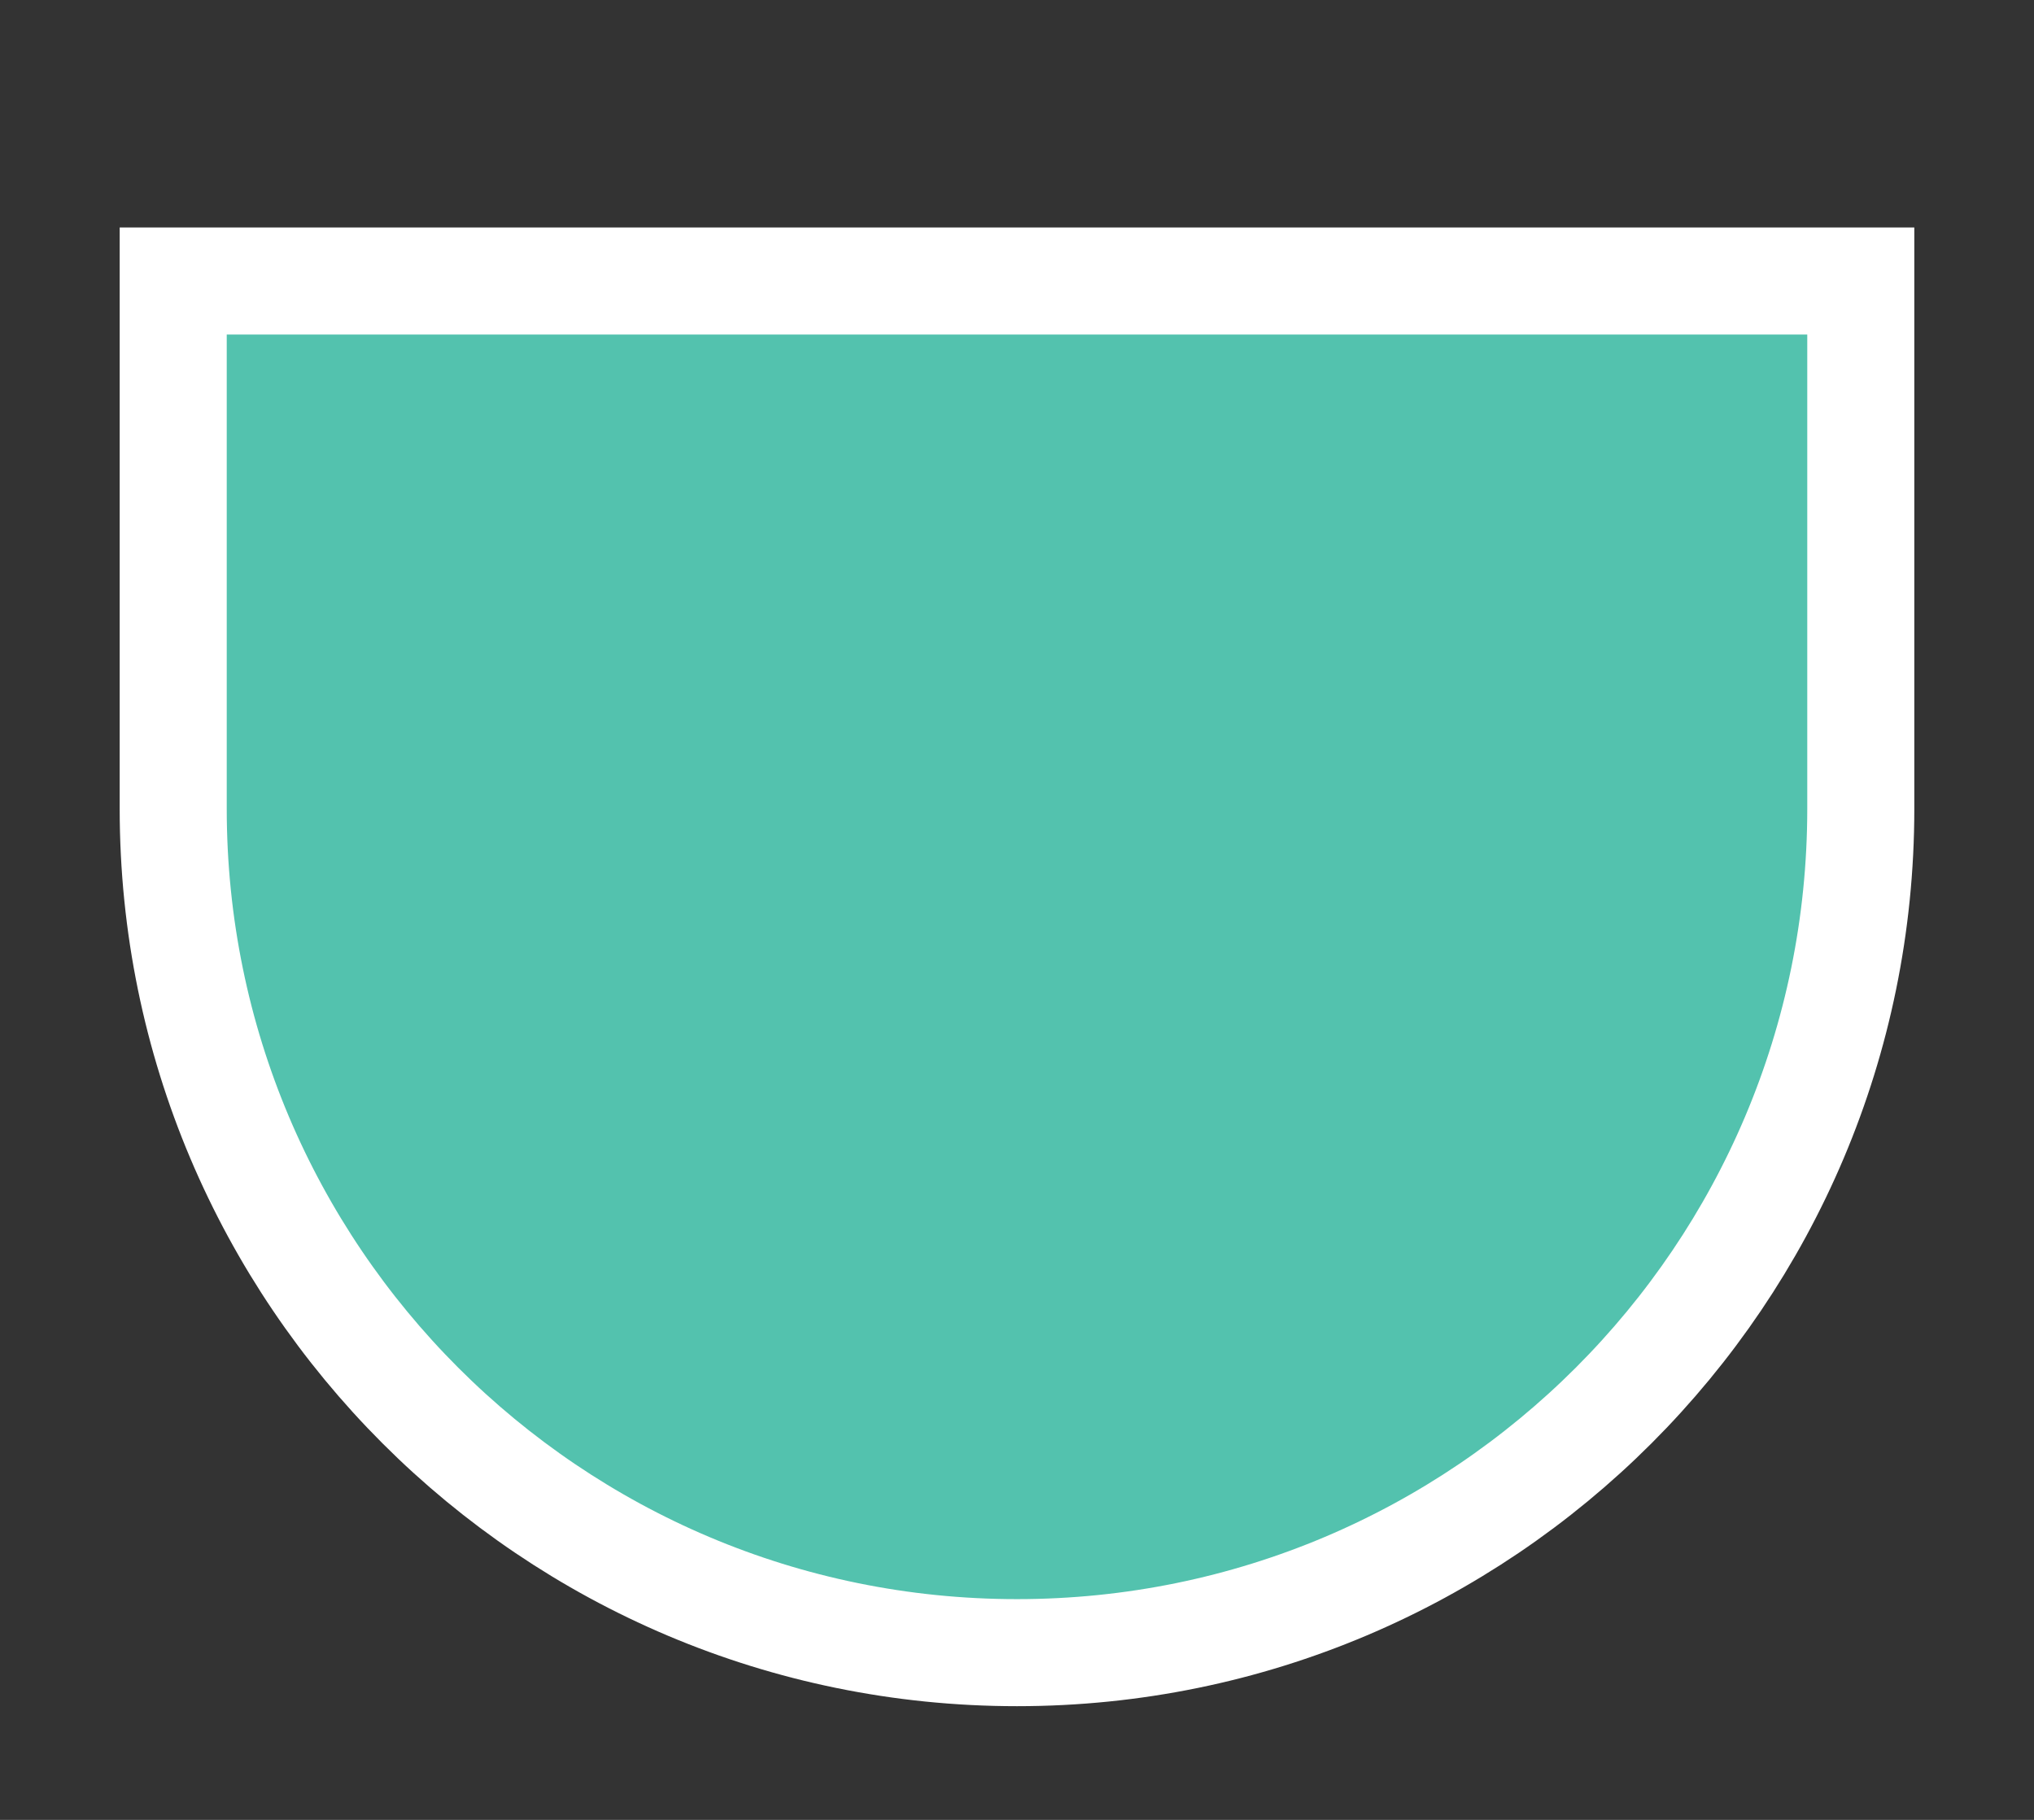 <svg width="19" height="17" viewBox="0 0 19 17" fill="none" xmlns="http://www.w3.org/2000/svg">
<rect x="0" y="0" width="19" height="17" fill="#333333" stroke="none"/>
<g id="simpleshield_d_02">
<g id="_Elements / _simpleshield_d_base">
<g id="stretchable-items">
<path id="shape" d="M1.618 2.625H17.382V7.555C17.382 11.909 13.853 15.438 9.5 15.438C5.147 15.438 1.618 11.909 1.618 7.555V2.625Z" fill="#53C2AE" stroke="white"/>
</g>
</g>
</g>
</svg>
